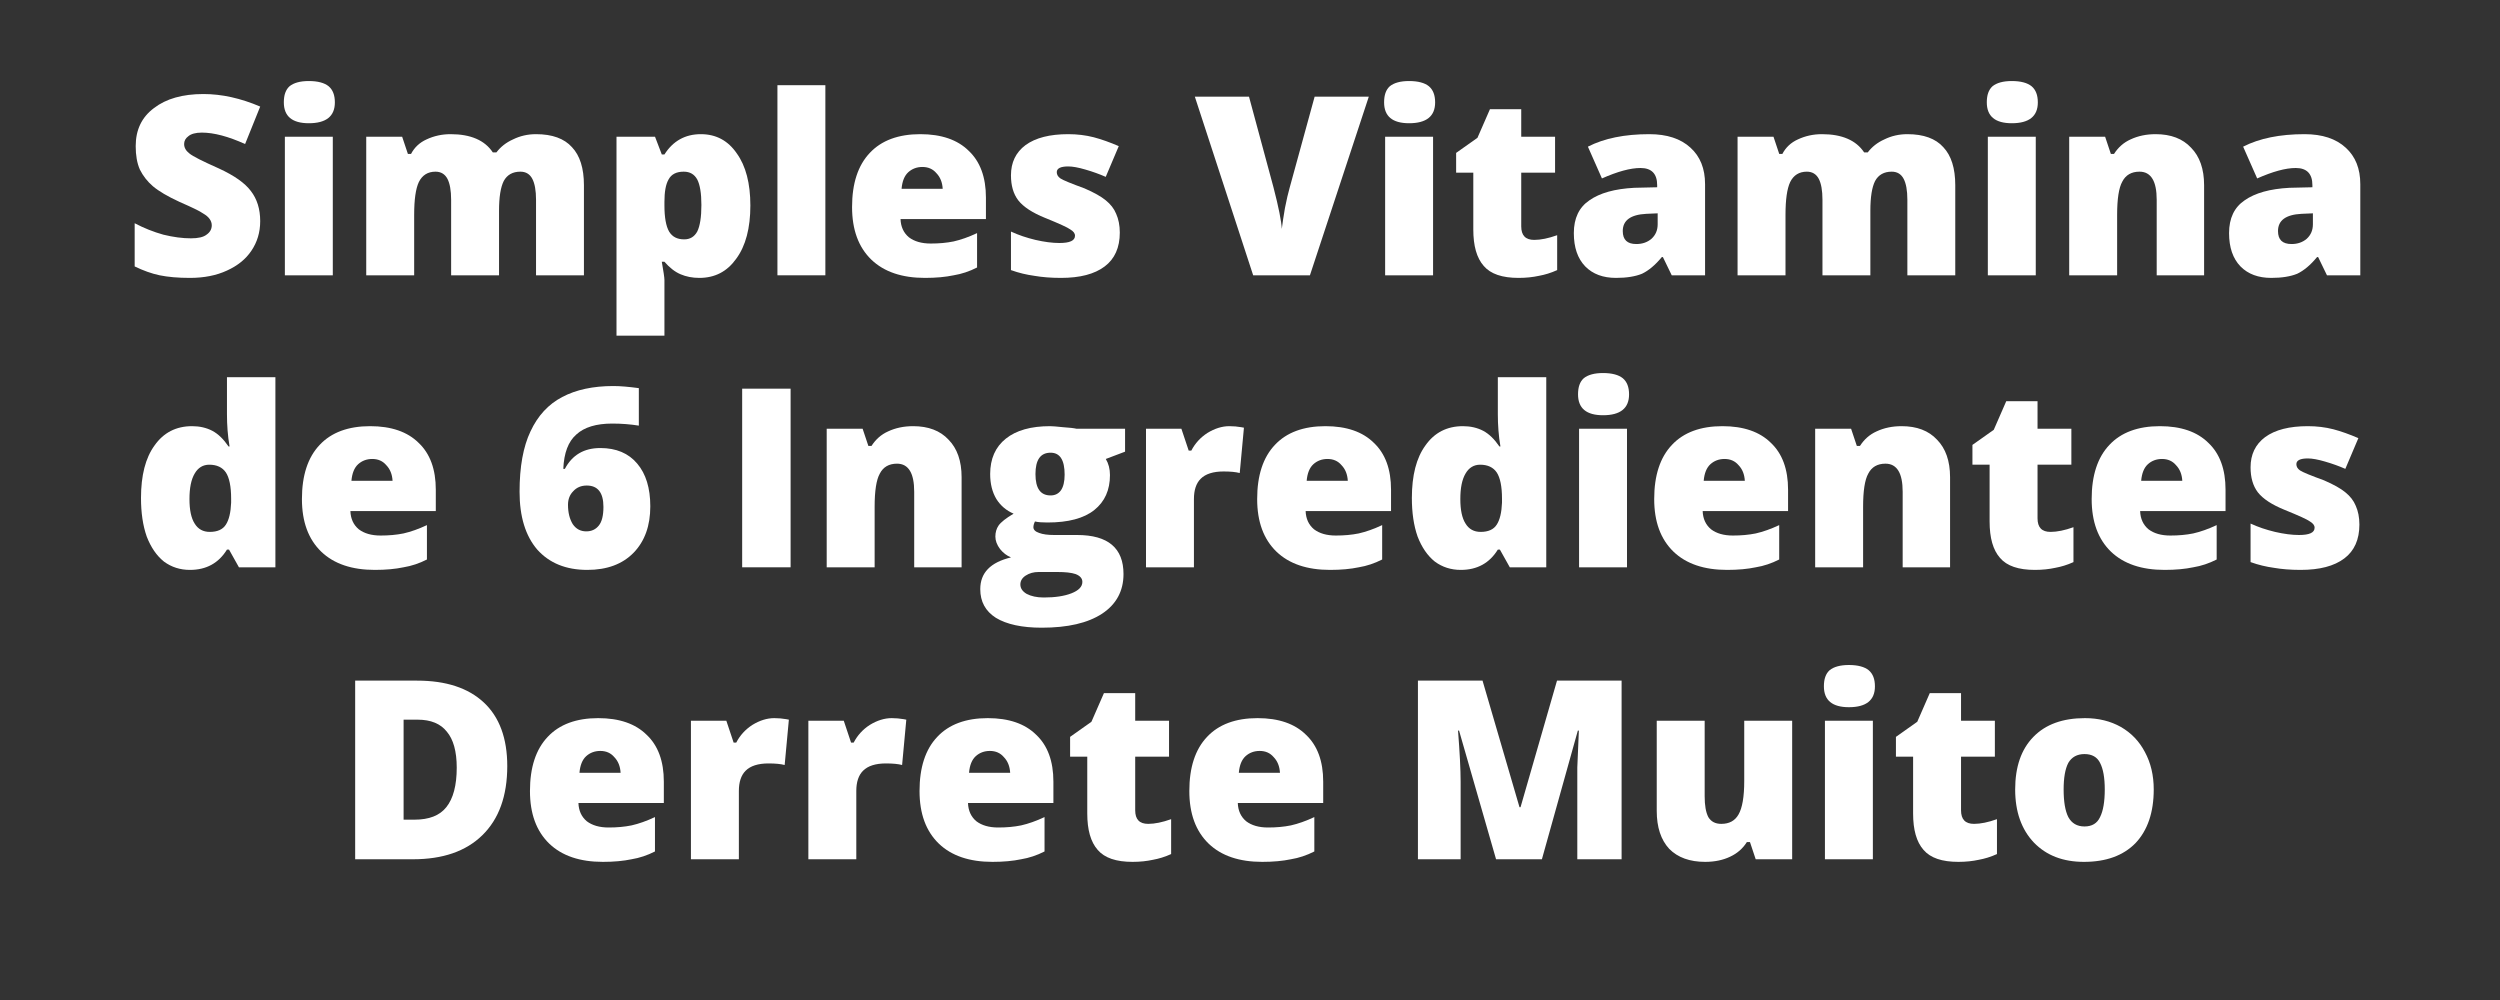 <svg xmlns="http://www.w3.org/2000/svg" xmlns:xlink="http://www.w3.org/1999/xlink" width="100" zoomAndPan="magnify" viewBox="0 0 75 30" height="40" preserveAspectRatio="xMidYMid meet" version="1.0"><rect x="0" y="0" width="75" height="30" fill="#333333" stroke="none"/><defs><g><g id="id1"/></g></defs><g fill="rgb(100%, 100%, 100%)" fill-opacity="1"><g transform="translate(3.712, 8.259)"><g><path d="M 4.094 -1.625 C 4.094 -1.289 4.004 -0.992 3.828 -0.734 C 3.66 -0.484 3.414 -0.285 3.094 -0.141 C 2.781 0.004 2.41 0.078 1.984 0.078 C 1.629 0.078 1.328 0.051 1.078 0 C 0.836 -0.051 0.586 -0.141 0.328 -0.266 L 0.328 -1.562 C 0.609 -1.414 0.895 -1.301 1.188 -1.219 C 1.488 -1.145 1.766 -1.109 2.016 -1.109 C 2.234 -1.109 2.391 -1.145 2.484 -1.219 C 2.586 -1.289 2.641 -1.383 2.641 -1.5 C 2.641 -1.57 2.617 -1.633 2.578 -1.688 C 2.535 -1.75 2.469 -1.805 2.375 -1.859 C 2.289 -1.922 2.055 -2.035 1.672 -2.203 C 1.316 -2.367 1.051 -2.523 0.875 -2.672 C 0.707 -2.816 0.578 -2.984 0.484 -3.172 C 0.398 -3.367 0.359 -3.602 0.359 -3.875 C 0.359 -4.363 0.539 -4.742 0.906 -5.016 C 1.27 -5.297 1.766 -5.438 2.391 -5.438 C 2.941 -5.438 3.508 -5.312 4.094 -5.062 L 3.641 -3.938 C 3.141 -4.164 2.707 -4.281 2.344 -4.281 C 2.156 -4.281 2.02 -4.242 1.938 -4.172 C 1.852 -4.109 1.812 -4.031 1.812 -3.938 C 1.812 -3.832 1.863 -3.738 1.969 -3.656 C 2.07 -3.57 2.367 -3.422 2.859 -3.203 C 3.316 -2.992 3.633 -2.77 3.812 -2.531 C 4 -2.289 4.094 -1.988 4.094 -1.625 Z M 4.094 -1.625 "/></g></g><g transform="translate(8.046, 8.259)"><g><path d="M 1.938 0 L 0.5 0 L 0.5 -4.156 L 1.938 -4.156 Z M 0.469 -5.188 C 0.469 -5.406 0.523 -5.566 0.641 -5.672 C 0.766 -5.773 0.957 -5.828 1.219 -5.828 C 1.488 -5.828 1.688 -5.773 1.812 -5.672 C 1.938 -5.566 2 -5.406 2 -5.188 C 2 -4.77 1.738 -4.562 1.219 -4.562 C 0.719 -4.562 0.469 -4.77 0.469 -5.188 Z M 0.469 -5.188 "/></g></g><g transform="translate(10.487, 8.259)"><g><path d="M 5.594 0 L 5.594 -2.266 C 5.594 -2.547 5.555 -2.754 5.484 -2.891 C 5.41 -3.035 5.289 -3.109 5.125 -3.109 C 4.895 -3.109 4.727 -3.016 4.625 -2.828 C 4.531 -2.641 4.484 -2.344 4.484 -1.938 L 4.484 0 L 3.047 0 L 3.047 -2.266 C 3.047 -2.547 3.008 -2.754 2.938 -2.891 C 2.863 -3.035 2.742 -3.109 2.578 -3.109 C 2.348 -3.109 2.18 -3.004 2.078 -2.797 C 1.984 -2.598 1.938 -2.27 1.938 -1.812 L 1.938 0 L 0.5 0 L 0.5 -4.156 L 1.578 -4.156 L 1.75 -3.641 L 1.844 -3.641 C 1.945 -3.836 2.102 -3.984 2.312 -4.078 C 2.531 -4.18 2.77 -4.234 3.031 -4.234 C 3.633 -4.234 4.055 -4.051 4.297 -3.688 L 4.406 -3.688 C 4.531 -3.852 4.695 -3.984 4.906 -4.078 C 5.113 -4.18 5.344 -4.234 5.594 -4.234 C 6.082 -4.234 6.441 -4.102 6.672 -3.844 C 6.91 -3.594 7.031 -3.211 7.031 -2.703 L 7.031 0 Z M 5.594 0 "/></g></g><g transform="translate(17.995, 8.259)"><g><path d="M 2.984 0.078 C 2.773 0.078 2.586 0.039 2.422 -0.031 C 2.254 -0.102 2.094 -0.227 1.938 -0.406 L 1.859 -0.406 C 1.91 -0.113 1.938 0.066 1.938 0.141 L 1.938 1.812 L 0.5 1.812 L 0.5 -4.156 L 1.656 -4.156 L 1.859 -3.625 L 1.938 -3.625 C 2.195 -4.031 2.562 -4.234 3.031 -4.234 C 3.488 -4.234 3.848 -4.039 4.109 -3.656 C 4.379 -3.281 4.516 -2.758 4.516 -2.094 C 4.516 -1.414 4.375 -0.883 4.094 -0.5 C 3.82 -0.113 3.453 0.078 2.984 0.078 Z M 2.516 -3.109 C 2.297 -3.109 2.145 -3.031 2.062 -2.875 C 1.977 -2.727 1.938 -2.504 1.938 -2.203 L 1.938 -2.094 C 1.938 -1.738 1.984 -1.477 2.078 -1.312 C 2.172 -1.156 2.32 -1.078 2.531 -1.078 C 2.707 -1.078 2.836 -1.156 2.922 -1.312 C 3.004 -1.477 3.047 -1.742 3.047 -2.109 C 3.047 -2.461 3.004 -2.719 2.922 -2.875 C 2.836 -3.031 2.703 -3.109 2.516 -3.109 Z M 2.516 -3.109 "/></g></g><g transform="translate(22.823, 8.259)"><g><path d="M 1.938 0 L 0.5 0 L 0.5 -5.703 L 1.938 -5.703 Z M 1.938 0 "/></g></g><g transform="translate(25.25, 8.259)"><g><path d="M 2.5 0.078 C 1.812 0.078 1.273 -0.102 0.891 -0.469 C 0.504 -0.844 0.312 -1.367 0.312 -2.047 C 0.312 -2.754 0.488 -3.297 0.844 -3.672 C 1.195 -4.047 1.703 -4.234 2.359 -4.234 C 2.992 -4.234 3.477 -4.066 3.812 -3.734 C 4.156 -3.41 4.328 -2.941 4.328 -2.328 L 4.328 -1.688 L 1.766 -1.688 C 1.773 -1.457 1.859 -1.273 2.016 -1.141 C 2.18 -1.016 2.398 -0.953 2.672 -0.953 C 2.922 -0.953 3.148 -0.973 3.359 -1.016 C 3.578 -1.066 3.812 -1.148 4.062 -1.266 L 4.062 -0.234 C 3.832 -0.117 3.598 -0.039 3.359 0 C 3.117 0.051 2.832 0.078 2.5 0.078 Z M 2.422 -3.25 C 2.254 -3.25 2.113 -3.195 2 -3.094 C 1.883 -2.988 1.816 -2.82 1.797 -2.594 L 3.031 -2.594 C 3.02 -2.789 2.957 -2.945 2.844 -3.062 C 2.738 -3.188 2.598 -3.25 2.422 -3.25 Z M 2.422 -3.25 "/></g></g><g transform="translate(29.891, 8.259)"><g><path d="M 3.703 -1.281 C 3.703 -0.832 3.551 -0.492 3.25 -0.266 C 2.945 -0.035 2.508 0.078 1.938 0.078 C 1.633 0.078 1.367 0.055 1.141 0.016 C 0.91 -0.016 0.676 -0.07 0.438 -0.156 L 0.438 -1.312 C 0.664 -1.207 0.91 -1.125 1.172 -1.062 C 1.441 -1 1.68 -0.969 1.891 -0.969 C 2.203 -0.969 2.359 -1.039 2.359 -1.188 C 2.359 -1.258 2.312 -1.32 2.219 -1.375 C 2.133 -1.438 1.883 -1.551 1.469 -1.719 C 1.082 -1.875 0.812 -2.051 0.656 -2.25 C 0.508 -2.445 0.438 -2.695 0.438 -3 C 0.438 -3.383 0.582 -3.688 0.875 -3.906 C 1.176 -4.125 1.602 -4.234 2.156 -4.234 C 2.426 -4.234 2.68 -4.203 2.922 -4.141 C 3.16 -4.078 3.41 -3.988 3.672 -3.875 L 3.281 -2.953 C 3.094 -3.035 2.891 -3.109 2.672 -3.172 C 2.461 -3.234 2.289 -3.266 2.156 -3.266 C 1.926 -3.266 1.812 -3.207 1.812 -3.094 C 1.812 -3.02 1.848 -2.957 1.922 -2.906 C 2.004 -2.852 2.242 -2.754 2.641 -2.609 C 2.93 -2.484 3.145 -2.363 3.281 -2.25 C 3.426 -2.133 3.531 -2 3.594 -1.844 C 3.664 -1.688 3.703 -1.5 3.703 -1.281 Z M 3.703 -1.281 "/></g></g><g transform="translate(33.895, 8.259)"><g/></g><g transform="translate(35.845, 8.259)"><g><path d="M 3.594 -5.359 L 5.219 -5.359 L 3.453 0 L 1.75 0 L 0 -5.359 L 1.625 -5.359 L 2.359 -2.641 C 2.516 -2.035 2.598 -1.617 2.609 -1.391 C 2.629 -1.555 2.66 -1.766 2.703 -2.016 C 2.754 -2.273 2.801 -2.477 2.844 -2.625 Z M 3.594 -5.359 "/></g></g><g transform="translate(41.054, 8.259)"><g><path d="M 1.938 0 L 0.5 0 L 0.5 -4.156 L 1.938 -4.156 Z M 0.469 -5.188 C 0.469 -5.406 0.523 -5.566 0.641 -5.672 C 0.766 -5.773 0.957 -5.828 1.219 -5.828 C 1.488 -5.828 1.688 -5.773 1.812 -5.672 C 1.938 -5.566 2 -5.406 2 -5.188 C 2 -4.77 1.738 -4.562 1.219 -4.562 C 0.719 -4.562 0.469 -4.77 0.469 -5.188 Z M 0.469 -5.188 "/></g></g><g transform="translate(43.496, 8.259)"><g><path d="M 2.531 -1.062 C 2.727 -1.062 2.957 -1.109 3.219 -1.203 L 3.219 -0.156 C 3.031 -0.07 2.848 -0.016 2.672 0.016 C 2.492 0.055 2.289 0.078 2.062 0.078 C 1.57 0.078 1.223 -0.039 1.016 -0.281 C 0.805 -0.52 0.703 -0.883 0.703 -1.375 L 0.703 -3.078 L 0.188 -3.078 L 0.188 -3.672 L 0.828 -4.125 L 1.203 -4.984 L 2.141 -4.984 L 2.141 -4.156 L 3.156 -4.156 L 3.156 -3.078 L 2.141 -3.078 L 2.141 -1.469 C 2.141 -1.195 2.27 -1.062 2.531 -1.062 Z M 2.531 -1.062 "/></g></g><g transform="translate(46.949, 8.259)"><g><path d="M 3.203 0 L 2.938 -0.547 L 2.906 -0.547 C 2.707 -0.305 2.508 -0.141 2.312 -0.047 C 2.113 0.035 1.852 0.078 1.531 0.078 C 1.145 0.078 0.836 -0.035 0.609 -0.266 C 0.379 -0.504 0.266 -0.836 0.266 -1.266 C 0.266 -1.711 0.422 -2.039 0.734 -2.25 C 1.047 -2.469 1.492 -2.594 2.078 -2.625 L 2.766 -2.641 L 2.766 -2.703 C 2.766 -3.047 2.598 -3.219 2.266 -3.219 C 1.961 -3.219 1.578 -3.113 1.109 -2.906 L 0.688 -3.859 C 1.176 -4.109 1.789 -4.234 2.531 -4.234 C 3.062 -4.234 3.473 -4.098 3.766 -3.828 C 4.055 -3.566 4.203 -3.203 4.203 -2.734 L 4.203 0 Z M 2.141 -0.938 C 2.316 -0.938 2.469 -0.988 2.594 -1.094 C 2.719 -1.207 2.781 -1.352 2.781 -1.531 L 2.781 -1.859 L 2.438 -1.844 C 1.969 -1.82 1.734 -1.648 1.734 -1.328 C 1.734 -1.066 1.867 -0.938 2.141 -0.938 Z M 2.141 -0.938 "/></g></g><g transform="translate(51.627, 8.259)"><g><path d="M 5.594 0 L 5.594 -2.266 C 5.594 -2.547 5.555 -2.754 5.484 -2.891 C 5.41 -3.035 5.289 -3.109 5.125 -3.109 C 4.895 -3.109 4.727 -3.016 4.625 -2.828 C 4.531 -2.641 4.484 -2.344 4.484 -1.938 L 4.484 0 L 3.047 0 L 3.047 -2.266 C 3.047 -2.547 3.008 -2.754 2.938 -2.891 C 2.863 -3.035 2.742 -3.109 2.578 -3.109 C 2.348 -3.109 2.18 -3.004 2.078 -2.797 C 1.984 -2.598 1.938 -2.27 1.938 -1.812 L 1.938 0 L 0.5 0 L 0.5 -4.156 L 1.578 -4.156 L 1.75 -3.641 L 1.844 -3.641 C 1.945 -3.836 2.102 -3.984 2.312 -4.078 C 2.531 -4.18 2.77 -4.234 3.031 -4.234 C 3.633 -4.234 4.055 -4.051 4.297 -3.688 L 4.406 -3.688 C 4.531 -3.852 4.695 -3.984 4.906 -4.078 C 5.113 -4.18 5.344 -4.234 5.594 -4.234 C 6.082 -4.234 6.441 -4.102 6.672 -3.844 C 6.91 -3.594 7.031 -3.211 7.031 -2.703 L 7.031 0 Z M 5.594 0 "/></g></g><g transform="translate(59.135, 8.259)"><g><path d="M 1.938 0 L 0.5 0 L 0.5 -4.156 L 1.938 -4.156 Z M 0.469 -5.188 C 0.469 -5.406 0.523 -5.566 0.641 -5.672 C 0.766 -5.773 0.957 -5.828 1.219 -5.828 C 1.488 -5.828 1.688 -5.773 1.812 -5.672 C 1.938 -5.566 2 -5.406 2 -5.188 C 2 -4.77 1.738 -4.562 1.219 -4.562 C 0.719 -4.562 0.469 -4.77 0.469 -5.188 Z M 0.469 -5.188 "/></g></g><g transform="translate(61.576, 8.259)"><g><path d="M 3.125 0 L 3.125 -2.266 C 3.125 -2.547 3.082 -2.754 3 -2.891 C 2.914 -3.035 2.785 -3.109 2.609 -3.109 C 2.367 -3.109 2.195 -3.008 2.094 -2.812 C 1.988 -2.625 1.938 -2.289 1.938 -1.812 L 1.938 0 L 0.5 0 L 0.5 -4.156 L 1.578 -4.156 L 1.75 -3.641 L 1.844 -3.641 C 1.969 -3.836 2.133 -3.984 2.344 -4.078 C 2.562 -4.18 2.812 -4.234 3.094 -4.234 C 3.551 -4.234 3.906 -4.098 4.156 -3.828 C 4.414 -3.566 4.547 -3.191 4.547 -2.703 L 4.547 0 Z M 3.125 0 "/></g></g><g transform="translate(66.606, 8.259)"><g><path d="M 3.203 0 L 2.938 -0.547 L 2.906 -0.547 C 2.707 -0.305 2.508 -0.141 2.312 -0.047 C 2.113 0.035 1.852 0.078 1.531 0.078 C 1.145 0.078 0.836 -0.035 0.609 -0.266 C 0.379 -0.504 0.266 -0.836 0.266 -1.266 C 0.266 -1.711 0.422 -2.039 0.734 -2.25 C 1.047 -2.469 1.492 -2.594 2.078 -2.625 L 2.766 -2.641 L 2.766 -2.703 C 2.766 -3.047 2.598 -3.219 2.266 -3.219 C 1.961 -3.219 1.578 -3.113 1.109 -2.906 L 0.688 -3.859 C 1.176 -4.109 1.789 -4.234 2.531 -4.234 C 3.062 -4.234 3.473 -4.098 3.766 -3.828 C 4.055 -3.566 4.203 -3.203 4.203 -2.734 L 4.203 0 Z M 2.141 -0.938 C 2.316 -0.938 2.469 -0.988 2.594 -1.094 C 2.719 -1.207 2.781 -1.352 2.781 -1.531 L 2.781 -1.859 L 2.438 -1.844 C 1.969 -1.82 1.734 -1.648 1.734 -1.328 C 1.734 -1.066 1.867 -0.938 2.141 -0.938 Z M 2.141 -0.938 "/></g></g></g><g fill="rgb(100%, 100%, 100%)" fill-opacity="1"><g transform="translate(3.918, 17.019)"><g><path d="M 1.781 0.078 C 1.488 0.078 1.227 -0.004 1 -0.172 C 0.781 -0.348 0.609 -0.598 0.484 -0.922 C 0.367 -1.254 0.312 -1.641 0.312 -2.078 C 0.312 -2.754 0.445 -3.281 0.719 -3.656 C 0.988 -4.039 1.363 -4.234 1.844 -4.234 C 2.07 -4.234 2.273 -4.188 2.453 -4.094 C 2.629 -4 2.789 -3.844 2.938 -3.625 L 2.969 -3.625 C 2.914 -3.945 2.891 -4.27 2.891 -4.594 L 2.891 -5.703 L 4.344 -5.703 L 4.344 0 L 3.25 0 L 2.953 -0.531 L 2.891 -0.531 C 2.641 -0.125 2.27 0.078 1.781 0.078 Z M 2.375 -1.062 C 2.602 -1.062 2.766 -1.133 2.859 -1.281 C 2.953 -1.426 3.004 -1.645 3.016 -1.938 L 3.016 -2.062 C 3.016 -2.426 2.961 -2.688 2.859 -2.844 C 2.754 -3 2.586 -3.078 2.359 -3.078 C 2.172 -3.078 2.023 -2.988 1.922 -2.812 C 1.816 -2.633 1.766 -2.379 1.766 -2.047 C 1.766 -1.723 1.816 -1.477 1.922 -1.312 C 2.023 -1.145 2.176 -1.062 2.375 -1.062 Z M 2.375 -1.062 "/></g></g><g transform="translate(8.746, 17.019)"><g><path d="M 2.5 0.078 C 1.812 0.078 1.273 -0.102 0.891 -0.469 C 0.504 -0.844 0.312 -1.367 0.312 -2.047 C 0.312 -2.754 0.488 -3.297 0.844 -3.672 C 1.195 -4.047 1.703 -4.234 2.359 -4.234 C 2.992 -4.234 3.477 -4.066 3.812 -3.734 C 4.156 -3.41 4.328 -2.941 4.328 -2.328 L 4.328 -1.688 L 1.766 -1.688 C 1.773 -1.457 1.859 -1.273 2.016 -1.141 C 2.18 -1.016 2.398 -0.953 2.672 -0.953 C 2.922 -0.953 3.148 -0.973 3.359 -1.016 C 3.578 -1.066 3.812 -1.148 4.062 -1.266 L 4.062 -0.234 C 3.832 -0.117 3.598 -0.039 3.359 0 C 3.117 0.051 2.832 0.078 2.5 0.078 Z M 2.422 -3.25 C 2.254 -3.25 2.113 -3.195 2 -3.094 C 1.883 -2.988 1.816 -2.82 1.797 -2.594 L 3.031 -2.594 C 3.02 -2.789 2.957 -2.945 2.844 -3.062 C 2.738 -3.188 2.598 -3.25 2.422 -3.25 Z M 2.422 -3.25 "/></g></g><g transform="translate(13.387, 17.019)"><g/></g><g transform="translate(15.337, 17.019)"><g><path d="M 0.25 -2.266 C 0.25 -3.016 0.359 -3.617 0.578 -4.078 C 0.797 -4.547 1.113 -4.891 1.531 -5.109 C 1.945 -5.328 2.457 -5.438 3.062 -5.438 C 3.281 -5.438 3.535 -5.414 3.828 -5.375 L 3.828 -4.25 C 3.586 -4.289 3.32 -4.312 3.031 -4.312 C 2.551 -4.312 2.191 -4.203 1.953 -3.984 C 1.711 -3.773 1.582 -3.43 1.562 -2.953 L 1.609 -2.953 C 1.828 -3.367 2.18 -3.578 2.672 -3.578 C 3.148 -3.578 3.52 -3.422 3.781 -3.109 C 4.039 -2.805 4.172 -2.379 4.172 -1.828 C 4.172 -1.242 4.004 -0.781 3.672 -0.438 C 3.336 -0.094 2.875 0.078 2.281 0.078 C 1.645 0.078 1.145 -0.125 0.781 -0.531 C 0.426 -0.945 0.25 -1.523 0.25 -2.266 Z M 2.25 -1.078 C 2.406 -1.078 2.531 -1.133 2.625 -1.25 C 2.719 -1.363 2.766 -1.551 2.766 -1.812 C 2.766 -2.238 2.598 -2.453 2.266 -2.453 C 2.098 -2.453 1.961 -2.395 1.859 -2.281 C 1.754 -2.176 1.703 -2.039 1.703 -1.875 C 1.703 -1.645 1.75 -1.453 1.844 -1.297 C 1.945 -1.148 2.082 -1.078 2.25 -1.078 Z M 2.25 -1.078 "/></g></g><g transform="translate(19.736, 17.019)"><g/></g><g transform="translate(21.687, 17.019)"><g><path d="M 0.578 0 L 0.578 -5.359 L 2.031 -5.359 L 2.031 0 Z M 0.578 0 "/></g></g><g transform="translate(24.301, 17.019)"><g><path d="M 3.125 0 L 3.125 -2.266 C 3.125 -2.547 3.082 -2.754 3 -2.891 C 2.914 -3.035 2.785 -3.109 2.609 -3.109 C 2.367 -3.109 2.195 -3.008 2.094 -2.812 C 1.988 -2.625 1.938 -2.289 1.938 -1.812 L 1.938 0 L 0.5 0 L 0.5 -4.156 L 1.578 -4.156 L 1.75 -3.641 L 1.844 -3.641 C 1.969 -3.836 2.133 -3.984 2.344 -4.078 C 2.562 -4.18 2.812 -4.234 3.094 -4.234 C 3.551 -4.234 3.906 -4.098 4.156 -3.828 C 4.414 -3.566 4.547 -3.191 4.547 -2.703 L 4.547 0 Z M 3.125 0 "/></g></g><g transform="translate(29.33, 17.019)"><g><path d="M 4.422 -4.156 L 4.422 -3.469 L 3.844 -3.25 C 3.926 -3.113 3.969 -2.953 3.969 -2.766 C 3.969 -2.316 3.812 -1.969 3.5 -1.719 C 3.188 -1.469 2.719 -1.344 2.094 -1.344 C 1.938 -1.344 1.812 -1.352 1.719 -1.375 C 1.688 -1.312 1.672 -1.254 1.672 -1.203 C 1.672 -1.129 1.727 -1.07 1.844 -1.031 C 1.957 -0.988 2.109 -0.969 2.297 -0.969 L 2.984 -0.969 C 3.91 -0.969 4.375 -0.578 4.375 0.203 C 4.375 0.711 4.16 1.109 3.734 1.391 C 3.305 1.672 2.703 1.812 1.922 1.812 C 1.328 1.812 0.867 1.711 0.547 1.516 C 0.234 1.316 0.078 1.031 0.078 0.656 C 0.078 0.164 0.383 -0.148 1 -0.297 C 0.875 -0.348 0.766 -0.43 0.672 -0.547 C 0.578 -0.672 0.531 -0.797 0.531 -0.922 C 0.531 -1.047 0.562 -1.156 0.625 -1.25 C 0.695 -1.352 0.848 -1.473 1.078 -1.609 C 0.859 -1.703 0.688 -1.848 0.562 -2.047 C 0.438 -2.254 0.375 -2.504 0.375 -2.797 C 0.375 -3.254 0.531 -3.609 0.844 -3.859 C 1.156 -4.109 1.598 -4.234 2.172 -4.234 C 2.242 -4.234 2.375 -4.223 2.562 -4.203 C 2.75 -4.191 2.883 -4.176 2.969 -4.156 Z M 1.281 0.516 C 1.281 0.629 1.344 0.723 1.469 0.797 C 1.602 0.867 1.773 0.906 1.984 0.906 C 2.328 0.906 2.602 0.863 2.812 0.781 C 3.031 0.695 3.141 0.582 3.141 0.438 C 3.141 0.332 3.07 0.254 2.938 0.203 C 2.812 0.16 2.629 0.141 2.391 0.141 L 1.828 0.141 C 1.68 0.141 1.551 0.176 1.438 0.25 C 1.332 0.32 1.281 0.41 1.281 0.516 Z M 1.734 -2.797 C 1.734 -2.367 1.883 -2.156 2.188 -2.156 C 2.32 -2.156 2.426 -2.207 2.5 -2.312 C 2.57 -2.414 2.609 -2.57 2.609 -2.781 C 2.609 -3.219 2.469 -3.438 2.188 -3.438 C 1.883 -3.438 1.734 -3.223 1.734 -2.797 Z M 1.734 -2.797 "/></g></g><g transform="translate(33.88, 17.019)"><g><path d="M 3 -4.234 C 3.125 -4.234 3.242 -4.223 3.359 -4.203 L 3.438 -4.188 L 3.312 -2.828 C 3.195 -2.859 3.035 -2.875 2.828 -2.875 C 2.516 -2.875 2.285 -2.801 2.141 -2.656 C 2.004 -2.52 1.938 -2.316 1.938 -2.047 L 1.938 0 L 0.5 0 L 0.5 -4.156 L 1.562 -4.156 L 1.781 -3.5 L 1.859 -3.5 C 1.973 -3.719 2.133 -3.895 2.344 -4.031 C 2.562 -4.164 2.781 -4.234 3 -4.234 Z M 3 -4.234 "/></g></g><g transform="translate(37.403, 17.019)"><g><path d="M 2.5 0.078 C 1.812 0.078 1.273 -0.102 0.891 -0.469 C 0.504 -0.844 0.312 -1.367 0.312 -2.047 C 0.312 -2.754 0.488 -3.297 0.844 -3.672 C 1.195 -4.047 1.703 -4.234 2.359 -4.234 C 2.992 -4.234 3.477 -4.066 3.812 -3.734 C 4.156 -3.41 4.328 -2.941 4.328 -2.328 L 4.328 -1.688 L 1.766 -1.688 C 1.773 -1.457 1.859 -1.273 2.016 -1.141 C 2.18 -1.016 2.398 -0.953 2.672 -0.953 C 2.922 -0.953 3.148 -0.973 3.359 -1.016 C 3.578 -1.066 3.812 -1.148 4.062 -1.266 L 4.062 -0.234 C 3.832 -0.117 3.598 -0.039 3.359 0 C 3.117 0.051 2.832 0.078 2.5 0.078 Z M 2.422 -3.25 C 2.254 -3.25 2.113 -3.195 2 -3.094 C 1.883 -2.988 1.816 -2.82 1.797 -2.594 L 3.031 -2.594 C 3.02 -2.789 2.957 -2.945 2.844 -3.062 C 2.738 -3.188 2.598 -3.25 2.422 -3.25 Z M 2.422 -3.25 "/></g></g><g transform="translate(42.044, 17.019)"><g><path d="M 1.781 0.078 C 1.488 0.078 1.227 -0.004 1 -0.172 C 0.781 -0.348 0.609 -0.598 0.484 -0.922 C 0.367 -1.254 0.312 -1.641 0.312 -2.078 C 0.312 -2.754 0.445 -3.281 0.719 -3.656 C 0.988 -4.039 1.363 -4.234 1.844 -4.234 C 2.07 -4.234 2.273 -4.188 2.453 -4.094 C 2.629 -4 2.789 -3.844 2.938 -3.625 L 2.969 -3.625 C 2.914 -3.945 2.891 -4.27 2.891 -4.594 L 2.891 -5.703 L 4.344 -5.703 L 4.344 0 L 3.25 0 L 2.953 -0.531 L 2.891 -0.531 C 2.641 -0.125 2.27 0.078 1.781 0.078 Z M 2.375 -1.062 C 2.602 -1.062 2.766 -1.133 2.859 -1.281 C 2.953 -1.426 3.004 -1.645 3.016 -1.938 L 3.016 -2.062 C 3.016 -2.426 2.961 -2.688 2.859 -2.844 C 2.754 -3 2.586 -3.078 2.359 -3.078 C 2.172 -3.078 2.023 -2.988 1.922 -2.812 C 1.816 -2.633 1.766 -2.379 1.766 -2.047 C 1.766 -1.723 1.816 -1.477 1.922 -1.312 C 2.023 -1.145 2.176 -1.062 2.375 -1.062 Z M 2.375 -1.062 "/></g></g><g transform="translate(46.872, 17.019)"><g><path d="M 1.938 0 L 0.5 0 L 0.5 -4.156 L 1.938 -4.156 Z M 0.469 -5.188 C 0.469 -5.406 0.523 -5.566 0.641 -5.672 C 0.766 -5.773 0.957 -5.828 1.219 -5.828 C 1.488 -5.828 1.688 -5.773 1.812 -5.672 C 1.938 -5.566 2 -5.406 2 -5.188 C 2 -4.77 1.738 -4.562 1.219 -4.562 C 0.719 -4.562 0.469 -4.77 0.469 -5.188 Z M 0.469 -5.188 "/></g></g><g transform="translate(49.314, 17.019)"><g><path d="M 2.5 0.078 C 1.812 0.078 1.273 -0.102 0.891 -0.469 C 0.504 -0.844 0.312 -1.367 0.312 -2.047 C 0.312 -2.754 0.488 -3.297 0.844 -3.672 C 1.195 -4.047 1.703 -4.234 2.359 -4.234 C 2.992 -4.234 3.477 -4.066 3.812 -3.734 C 4.156 -3.41 4.328 -2.941 4.328 -2.328 L 4.328 -1.688 L 1.766 -1.688 C 1.773 -1.457 1.859 -1.273 2.016 -1.141 C 2.18 -1.016 2.398 -0.953 2.672 -0.953 C 2.922 -0.953 3.148 -0.973 3.359 -1.016 C 3.578 -1.066 3.812 -1.148 4.062 -1.266 L 4.062 -0.234 C 3.832 -0.117 3.598 -0.039 3.359 0 C 3.117 0.051 2.832 0.078 2.5 0.078 Z M 2.422 -3.25 C 2.254 -3.25 2.113 -3.195 2 -3.094 C 1.883 -2.988 1.816 -2.82 1.797 -2.594 L 3.031 -2.594 C 3.02 -2.789 2.957 -2.945 2.844 -3.062 C 2.738 -3.188 2.598 -3.25 2.422 -3.25 Z M 2.422 -3.25 "/></g></g><g transform="translate(53.955, 17.019)"><g><path d="M 3.125 0 L 3.125 -2.266 C 3.125 -2.547 3.082 -2.754 3 -2.891 C 2.914 -3.035 2.785 -3.109 2.609 -3.109 C 2.367 -3.109 2.195 -3.008 2.094 -2.812 C 1.988 -2.625 1.938 -2.289 1.938 -1.812 L 1.938 0 L 0.5 0 L 0.5 -4.156 L 1.578 -4.156 L 1.75 -3.641 L 1.844 -3.641 C 1.969 -3.836 2.133 -3.984 2.344 -4.078 C 2.562 -4.18 2.812 -4.234 3.094 -4.234 C 3.551 -4.234 3.906 -4.098 4.156 -3.828 C 4.414 -3.566 4.547 -3.191 4.547 -2.703 L 4.547 0 Z M 3.125 0 "/></g></g><g transform="translate(58.985, 17.019)"><g><path d="M 2.531 -1.062 C 2.727 -1.062 2.957 -1.109 3.219 -1.203 L 3.219 -0.156 C 3.031 -0.07 2.848 -0.016 2.672 0.016 C 2.492 0.055 2.289 0.078 2.062 0.078 C 1.57 0.078 1.223 -0.039 1.016 -0.281 C 0.805 -0.52 0.703 -0.883 0.703 -1.375 L 0.703 -3.078 L 0.188 -3.078 L 0.188 -3.672 L 0.828 -4.125 L 1.203 -4.984 L 2.141 -4.984 L 2.141 -4.156 L 3.156 -4.156 L 3.156 -3.078 L 2.141 -3.078 L 2.141 -1.469 C 2.141 -1.195 2.27 -1.062 2.531 -1.062 Z M 2.531 -1.062 "/></g></g><g transform="translate(62.438, 17.019)"><g><path d="M 2.5 0.078 C 1.812 0.078 1.273 -0.102 0.891 -0.469 C 0.504 -0.844 0.312 -1.367 0.312 -2.047 C 0.312 -2.754 0.488 -3.297 0.844 -3.672 C 1.195 -4.047 1.703 -4.234 2.359 -4.234 C 2.992 -4.234 3.477 -4.066 3.812 -3.734 C 4.156 -3.41 4.328 -2.941 4.328 -2.328 L 4.328 -1.688 L 1.766 -1.688 C 1.773 -1.457 1.859 -1.273 2.016 -1.141 C 2.18 -1.016 2.398 -0.953 2.672 -0.953 C 2.922 -0.953 3.148 -0.973 3.359 -1.016 C 3.578 -1.066 3.812 -1.148 4.062 -1.266 L 4.062 -0.234 C 3.832 -0.117 3.598 -0.039 3.359 0 C 3.117 0.051 2.832 0.078 2.5 0.078 Z M 2.422 -3.25 C 2.254 -3.25 2.113 -3.195 2 -3.094 C 1.883 -2.988 1.816 -2.82 1.797 -2.594 L 3.031 -2.594 C 3.02 -2.789 2.957 -2.945 2.844 -3.062 C 2.738 -3.188 2.598 -3.25 2.422 -3.25 Z M 2.422 -3.25 "/></g></g><g transform="translate(67.079, 17.019)"><g><path d="M 3.703 -1.281 C 3.703 -0.832 3.551 -0.492 3.25 -0.266 C 2.945 -0.035 2.508 0.078 1.938 0.078 C 1.633 0.078 1.367 0.055 1.141 0.016 C 0.91 -0.016 0.676 -0.07 0.438 -0.156 L 0.438 -1.312 C 0.664 -1.207 0.91 -1.125 1.172 -1.062 C 1.441 -1 1.68 -0.969 1.891 -0.969 C 2.203 -0.969 2.359 -1.039 2.359 -1.188 C 2.359 -1.258 2.312 -1.32 2.219 -1.375 C 2.133 -1.438 1.883 -1.551 1.469 -1.719 C 1.082 -1.875 0.812 -2.051 0.656 -2.25 C 0.508 -2.445 0.438 -2.695 0.438 -3 C 0.438 -3.383 0.582 -3.688 0.875 -3.906 C 1.176 -4.125 1.602 -4.234 2.156 -4.234 C 2.426 -4.234 2.68 -4.203 2.922 -4.141 C 3.16 -4.078 3.41 -3.988 3.672 -3.875 L 3.281 -2.953 C 3.094 -3.035 2.891 -3.109 2.672 -3.172 C 2.461 -3.234 2.289 -3.266 2.156 -3.266 C 1.926 -3.266 1.812 -3.207 1.812 -3.094 C 1.812 -3.02 1.848 -2.957 1.922 -2.906 C 2.004 -2.852 2.242 -2.754 2.641 -2.609 C 2.93 -2.484 3.145 -2.363 3.281 -2.25 C 3.426 -2.133 3.531 -2 3.594 -1.844 C 3.664 -1.688 3.703 -1.5 3.703 -1.281 Z M 3.703 -1.281 "/></g></g></g><g fill="rgb(100%, 100%, 100%)" fill-opacity="1"><g transform="translate(10.077, 25.778)"><g><path d="M 5.141 -2.797 C 5.141 -1.898 4.891 -1.207 4.391 -0.719 C 3.898 -0.238 3.207 0 2.312 0 L 0.578 0 L 0.578 -5.359 L 2.438 -5.359 C 3.301 -5.359 3.969 -5.141 4.438 -4.703 C 4.906 -4.266 5.141 -3.629 5.141 -2.797 Z M 3.625 -2.75 C 3.625 -3.238 3.523 -3.598 3.328 -3.828 C 3.141 -4.066 2.848 -4.188 2.453 -4.188 L 2.031 -4.188 L 2.031 -1.188 L 2.359 -1.188 C 2.797 -1.188 3.113 -1.312 3.312 -1.562 C 3.52 -1.82 3.625 -2.219 3.625 -2.75 Z M 3.625 -2.75 "/></g></g><g transform="translate(15.587, 25.778)"><g><path d="M 2.5 0.078 C 1.812 0.078 1.273 -0.102 0.891 -0.469 C 0.504 -0.844 0.312 -1.367 0.312 -2.047 C 0.312 -2.754 0.488 -3.297 0.844 -3.672 C 1.195 -4.047 1.703 -4.234 2.359 -4.234 C 2.992 -4.234 3.477 -4.066 3.812 -3.734 C 4.156 -3.41 4.328 -2.941 4.328 -2.328 L 4.328 -1.688 L 1.766 -1.688 C 1.773 -1.457 1.859 -1.273 2.016 -1.141 C 2.18 -1.016 2.398 -0.953 2.672 -0.953 C 2.922 -0.953 3.148 -0.973 3.359 -1.016 C 3.578 -1.066 3.812 -1.148 4.062 -1.266 L 4.062 -0.234 C 3.832 -0.117 3.598 -0.039 3.359 0 C 3.117 0.051 2.832 0.078 2.5 0.078 Z M 2.422 -3.25 C 2.254 -3.25 2.113 -3.195 2 -3.094 C 1.883 -2.988 1.816 -2.82 1.797 -2.594 L 3.031 -2.594 C 3.02 -2.789 2.957 -2.945 2.844 -3.062 C 2.738 -3.188 2.598 -3.25 2.422 -3.25 Z M 2.422 -3.25 "/></g></g><g transform="translate(20.228, 25.778)"><g><path d="M 3 -4.234 C 3.125 -4.234 3.242 -4.223 3.359 -4.203 L 3.438 -4.188 L 3.312 -2.828 C 3.195 -2.859 3.035 -2.875 2.828 -2.875 C 2.516 -2.875 2.285 -2.801 2.141 -2.656 C 2.004 -2.52 1.938 -2.316 1.938 -2.047 L 1.938 0 L 0.5 0 L 0.5 -4.156 L 1.562 -4.156 L 1.781 -3.5 L 1.859 -3.5 C 1.973 -3.719 2.133 -3.895 2.344 -4.031 C 2.562 -4.164 2.781 -4.234 3 -4.234 Z M 3 -4.234 "/></g></g><g transform="translate(23.751, 25.778)"><g><path d="M 3 -4.234 C 3.125 -4.234 3.242 -4.223 3.359 -4.203 L 3.438 -4.188 L 3.312 -2.828 C 3.195 -2.859 3.035 -2.875 2.828 -2.875 C 2.516 -2.875 2.285 -2.801 2.141 -2.656 C 2.004 -2.52 1.938 -2.316 1.938 -2.047 L 1.938 0 L 0.5 0 L 0.5 -4.156 L 1.562 -4.156 L 1.781 -3.5 L 1.859 -3.5 C 1.973 -3.719 2.133 -3.895 2.344 -4.031 C 2.562 -4.164 2.781 -4.234 3 -4.234 Z M 3 -4.234 "/></g></g><g transform="translate(27.274, 25.778)"><g><path d="M 2.5 0.078 C 1.812 0.078 1.273 -0.102 0.891 -0.469 C 0.504 -0.844 0.312 -1.367 0.312 -2.047 C 0.312 -2.754 0.488 -3.297 0.844 -3.672 C 1.195 -4.047 1.703 -4.234 2.359 -4.234 C 2.992 -4.234 3.477 -4.066 3.812 -3.734 C 4.156 -3.41 4.328 -2.941 4.328 -2.328 L 4.328 -1.688 L 1.766 -1.688 C 1.773 -1.457 1.859 -1.273 2.016 -1.141 C 2.18 -1.016 2.398 -0.953 2.672 -0.953 C 2.922 -0.953 3.148 -0.973 3.359 -1.016 C 3.578 -1.066 3.812 -1.148 4.062 -1.266 L 4.062 -0.234 C 3.832 -0.117 3.598 -0.039 3.359 0 C 3.117 0.051 2.832 0.078 2.5 0.078 Z M 2.422 -3.25 C 2.254 -3.25 2.113 -3.195 2 -3.094 C 1.883 -2.988 1.816 -2.82 1.797 -2.594 L 3.031 -2.594 C 3.02 -2.789 2.957 -2.945 2.844 -3.062 C 2.738 -3.188 2.598 -3.25 2.422 -3.25 Z M 2.422 -3.25 "/></g></g><g transform="translate(31.915, 25.778)"><g><path d="M 2.531 -1.062 C 2.727 -1.062 2.957 -1.109 3.219 -1.203 L 3.219 -0.156 C 3.031 -0.07 2.848 -0.016 2.672 0.016 C 2.492 0.055 2.289 0.078 2.062 0.078 C 1.57 0.078 1.223 -0.039 1.016 -0.281 C 0.805 -0.52 0.703 -0.883 0.703 -1.375 L 0.703 -3.078 L 0.188 -3.078 L 0.188 -3.672 L 0.828 -4.125 L 1.203 -4.984 L 2.141 -4.984 L 2.141 -4.156 L 3.156 -4.156 L 3.156 -3.078 L 2.141 -3.078 L 2.141 -1.469 C 2.141 -1.195 2.27 -1.062 2.531 -1.062 Z M 2.531 -1.062 "/></g></g><g transform="translate(35.368, 25.778)"><g><path d="M 2.5 0.078 C 1.812 0.078 1.273 -0.102 0.891 -0.469 C 0.504 -0.844 0.312 -1.367 0.312 -2.047 C 0.312 -2.754 0.488 -3.297 0.844 -3.672 C 1.195 -4.047 1.703 -4.234 2.359 -4.234 C 2.992 -4.234 3.477 -4.066 3.812 -3.734 C 4.156 -3.41 4.328 -2.941 4.328 -2.328 L 4.328 -1.688 L 1.766 -1.688 C 1.773 -1.457 1.859 -1.273 2.016 -1.141 C 2.18 -1.016 2.398 -0.953 2.672 -0.953 C 2.922 -0.953 3.148 -0.973 3.359 -1.016 C 3.578 -1.066 3.812 -1.148 4.062 -1.266 L 4.062 -0.234 C 3.832 -0.117 3.598 -0.039 3.359 0 C 3.117 0.051 2.832 0.078 2.5 0.078 Z M 2.422 -3.25 C 2.254 -3.25 2.113 -3.195 2 -3.094 C 1.883 -2.988 1.816 -2.82 1.797 -2.594 L 3.031 -2.594 C 3.02 -2.789 2.957 -2.945 2.844 -3.062 C 2.738 -3.188 2.598 -3.25 2.422 -3.25 Z M 2.422 -3.25 "/></g></g><g transform="translate(40.009, 25.778)"><g/></g><g transform="translate(41.96, 25.778)"><g><path d="M 2.922 0 L 1.812 -3.859 L 1.781 -3.859 C 1.832 -3.203 1.859 -2.691 1.859 -2.328 L 1.859 0 L 0.578 0 L 0.578 -5.359 L 2.516 -5.359 L 3.625 -1.562 L 3.656 -1.562 L 4.75 -5.359 L 6.688 -5.359 L 6.688 0 L 5.359 0 L 5.359 -2.359 C 5.359 -2.473 5.359 -2.602 5.359 -2.75 C 5.367 -2.906 5.383 -3.273 5.406 -3.859 L 5.375 -3.859 L 4.297 0 Z M 2.922 0 "/></g></g><g transform="translate(49.218, 25.778)"><g><path d="M 3.453 0 L 3.281 -0.516 L 3.188 -0.516 C 3.07 -0.328 2.906 -0.18 2.688 -0.078 C 2.477 0.023 2.227 0.078 1.938 0.078 C 1.477 0.078 1.117 -0.051 0.859 -0.312 C 0.609 -0.582 0.484 -0.961 0.484 -1.453 L 0.484 -4.156 L 1.922 -4.156 L 1.922 -1.891 C 1.922 -1.617 1.957 -1.41 2.031 -1.266 C 2.113 -1.129 2.242 -1.062 2.422 -1.062 C 2.66 -1.062 2.832 -1.156 2.938 -1.344 C 3.051 -1.539 3.109 -1.875 3.109 -2.344 L 3.109 -4.156 L 4.547 -4.156 L 4.547 0 Z M 3.453 0 "/></g></g><g transform="translate(54.248, 25.778)"><g><path d="M 1.938 0 L 0.5 0 L 0.5 -4.156 L 1.938 -4.156 Z M 0.469 -5.188 C 0.469 -5.406 0.523 -5.566 0.641 -5.672 C 0.766 -5.773 0.957 -5.828 1.219 -5.828 C 1.488 -5.828 1.688 -5.773 1.812 -5.672 C 1.938 -5.566 2 -5.406 2 -5.188 C 2 -4.77 1.738 -4.562 1.219 -4.562 C 0.719 -4.562 0.469 -4.77 0.469 -5.188 Z M 0.469 -5.188 "/></g></g><g transform="translate(56.69, 25.778)"><g><path d="M 2.531 -1.062 C 2.727 -1.062 2.957 -1.109 3.219 -1.203 L 3.219 -0.156 C 3.031 -0.07 2.848 -0.016 2.672 0.016 C 2.492 0.055 2.289 0.078 2.062 0.078 C 1.57 0.078 1.223 -0.039 1.016 -0.281 C 0.805 -0.52 0.703 -0.883 0.703 -1.375 L 0.703 -3.078 L 0.188 -3.078 L 0.188 -3.672 L 0.828 -4.125 L 1.203 -4.984 L 2.141 -4.984 L 2.141 -4.156 L 3.156 -4.156 L 3.156 -3.078 L 2.141 -3.078 L 2.141 -1.469 C 2.141 -1.195 2.27 -1.062 2.531 -1.062 Z M 2.531 -1.062 "/></g></g><g transform="translate(60.143, 25.778)"><g><path d="M 4.469 -2.094 C 4.469 -1.406 4.285 -0.867 3.922 -0.484 C 3.555 -0.109 3.039 0.078 2.375 0.078 C 1.75 0.078 1.25 -0.113 0.875 -0.5 C 0.5 -0.895 0.312 -1.426 0.312 -2.094 C 0.312 -2.77 0.492 -3.297 0.859 -3.672 C 1.223 -4.047 1.738 -4.234 2.406 -4.234 C 2.812 -4.234 3.172 -4.145 3.484 -3.969 C 3.797 -3.789 4.035 -3.539 4.203 -3.219 C 4.379 -2.895 4.469 -2.52 4.469 -2.094 Z M 1.766 -2.094 C 1.766 -1.727 1.812 -1.453 1.906 -1.266 C 2.008 -1.078 2.172 -0.984 2.391 -0.984 C 2.617 -0.984 2.773 -1.078 2.859 -1.266 C 2.953 -1.453 3 -1.727 3 -2.094 C 3 -2.445 2.953 -2.711 2.859 -2.891 C 2.773 -3.066 2.617 -3.156 2.391 -3.156 C 2.172 -3.156 2.008 -3.066 1.906 -2.891 C 1.812 -2.711 1.766 -2.445 1.766 -2.094 Z M 1.766 -2.094 "/></g></g></g></svg>